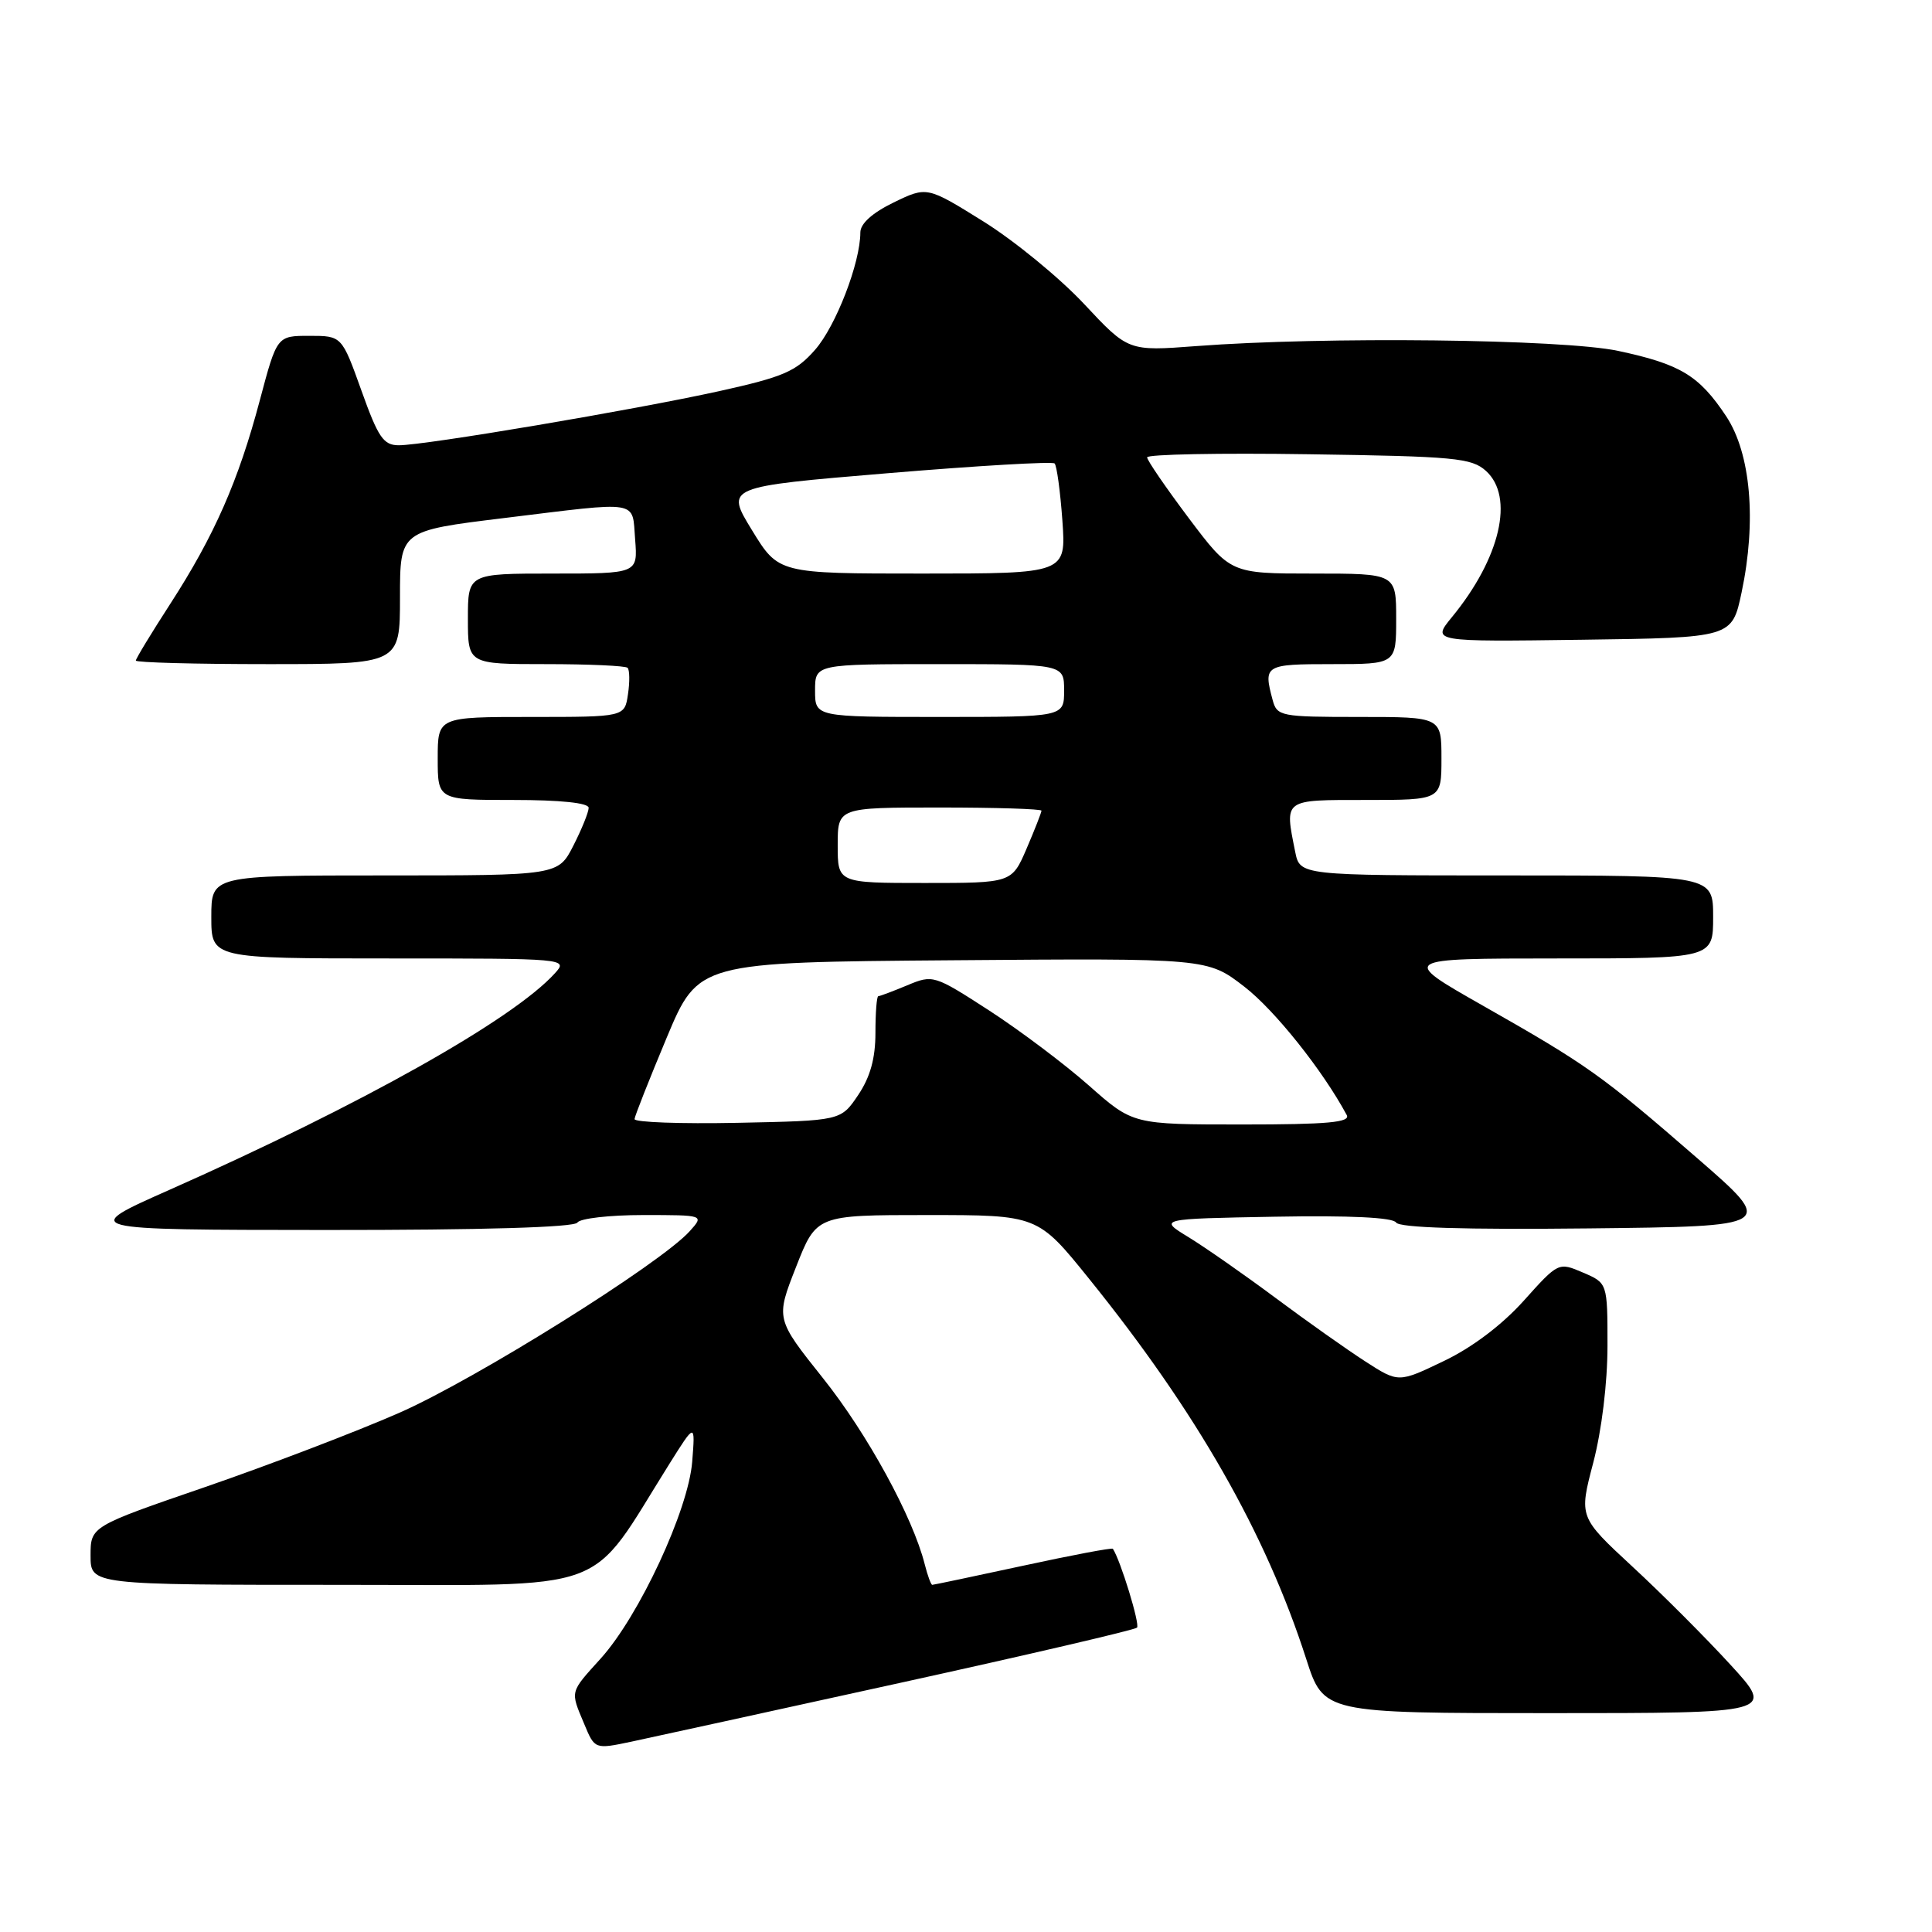 <?xml version="1.0" encoding="UTF-8" standalone="no"?>
<!DOCTYPE svg PUBLIC "-//W3C//DTD SVG 1.1//EN" "http://www.w3.org/Graphics/SVG/1.1/DTD/svg11.dtd" >
<svg xmlns="http://www.w3.org/2000/svg" xmlns:xlink="http://www.w3.org/1999/xlink" version="1.1" viewBox="0 0 256 256">
 <g >
 <path fill="currentColor"
d=" M 119.31 222.98 C 136.25 219.26 150.36 215.97 150.66 215.67 C 151.08 215.25 148.47 206.74 147.46 205.22 C 147.35 205.06 142.00 206.07 135.55 207.47 C 129.11 208.86 123.70 210.00 123.53 210.00 C 123.36 210.00 122.91 208.77 122.53 207.27 C 120.96 201.03 114.94 190.00 109.06 182.63 C 102.78 174.75 102.78 174.75 105.48 167.88 C 108.18 161.00 108.18 161.00 122.84 161.00 C 137.50 161.00 137.50 161.00 144.33 169.47 C 158.54 187.08 167.71 203.14 173.08 219.82 C 175.39 227.00 175.39 227.00 205.29 227.00 C 235.18 227.00 235.18 227.00 229.28 220.57 C 226.04 217.03 220.20 211.18 216.30 207.58 C 209.22 201.02 209.22 201.02 211.11 193.83 C 212.23 189.55 213.00 183.27 213.00 178.32 C 213.00 170.01 213.00 170.01 209.75 168.62 C 206.51 167.23 206.49 167.24 201.89 172.37 C 198.99 175.59 195.04 178.57 191.28 180.36 C 185.30 183.23 185.30 183.23 180.90 180.39 C 178.48 178.83 173.12 175.04 169.00 171.97 C 164.88 168.90 159.70 165.29 157.50 163.94 C 153.50 161.50 153.50 161.50 168.92 161.22 C 178.86 161.04 184.58 161.32 184.99 161.99 C 185.42 162.68 194.00 162.95 210.47 162.77 C 235.29 162.50 235.29 162.50 224.90 153.47 C 212.19 142.43 210.34 141.12 196.50 133.26 C 185.50 127.01 185.50 127.01 206.25 127.00 C 227.00 127.00 227.00 127.00 227.00 121.50 C 227.00 116.00 227.00 116.00 199.62 116.00 C 172.25 116.00 172.25 116.00 171.62 112.87 C 170.21 105.82 169.97 106.00 181.00 106.00 C 191.00 106.00 191.00 106.00 191.00 100.50 C 191.00 95.00 191.00 95.00 180.12 95.00 C 169.68 95.00 169.21 94.91 168.63 92.75 C 167.39 88.12 167.58 88.00 176.50 88.00 C 185.00 88.00 185.00 88.00 185.00 82.00 C 185.00 76.00 185.00 76.00 174.02 76.00 C 163.05 76.00 163.05 76.00 157.52 68.66 C 154.49 64.62 152.00 61.00 152.00 60.60 C 152.00 60.20 161.63 60.01 173.40 60.19 C 192.78 60.47 194.99 60.68 196.90 62.40 C 200.69 65.84 198.81 73.95 192.39 81.77 C 189.71 85.04 189.71 85.04 209.61 84.77 C 229.50 84.50 229.50 84.50 230.77 78.50 C 232.77 69.03 231.99 60.09 228.73 55.16 C 225.14 49.75 222.66 48.25 214.39 46.49 C 207.00 44.93 175.44 44.57 158.50 45.86 C 149.50 46.54 149.50 46.54 143.64 40.27 C 140.41 36.82 134.41 31.90 130.30 29.34 C 122.83 24.69 122.83 24.69 118.41 26.83 C 115.58 28.21 114.00 29.63 114.00 30.81 C 114.00 34.81 110.76 43.21 108.00 46.35 C 105.47 49.23 103.82 49.94 95.29 51.83 C 83.94 54.33 56.33 59.00 52.85 59.00 C 50.81 59.00 50.12 57.99 47.89 51.75 C 45.29 44.50 45.29 44.50 40.99 44.50 C 36.70 44.50 36.70 44.50 34.43 53.03 C 31.59 63.73 28.40 70.98 22.57 80.00 C 20.06 83.88 18.00 87.27 18.00 87.53 C 18.00 87.79 25.88 88.00 35.50 88.00 C 53.00 88.00 53.00 88.00 53.00 79.16 C 53.00 70.33 53.00 70.33 66.75 68.65 C 85.08 66.41 83.73 66.19 84.16 71.50 C 84.51 76.00 84.51 76.00 73.26 76.00 C 62.00 76.00 62.00 76.00 62.00 82.00 C 62.00 88.00 62.00 88.00 72.33 88.00 C 78.02 88.00 82.89 88.22 83.16 88.49 C 83.43 88.77 83.46 90.34 83.21 91.99 C 82.77 95.00 82.77 95.00 70.39 95.00 C 58.00 95.00 58.00 95.00 58.00 100.50 C 58.00 106.00 58.00 106.00 68.00 106.00 C 74.26 106.00 78.00 106.39 78.00 107.04 C 78.00 107.61 77.09 109.86 75.98 112.04 C 73.96 116.00 73.96 116.00 50.98 116.00 C 28.00 116.00 28.00 116.00 28.00 121.50 C 28.00 127.00 28.00 127.00 51.65 127.00 C 75.06 127.00 75.29 127.02 73.54 128.95 C 68.00 135.08 47.94 146.35 22.50 157.64 C 10.50 162.96 10.50 162.96 43.19 162.98 C 63.93 162.99 76.11 162.63 76.50 162.00 C 76.84 161.45 80.76 161.00 85.21 161.00 C 93.31 161.00 93.31 161.00 91.40 163.13 C 87.56 167.42 62.93 182.82 52.85 187.23 C 47.15 189.73 35.62 194.13 27.24 197.02 C 12.00 202.26 12.00 202.26 12.00 206.13 C 12.00 210.00 12.00 210.00 44.96 210.00 C 81.71 210.00 77.73 211.46 88.68 194.00 C 92.13 188.50 92.13 188.50 91.72 193.69 C 91.21 200.11 84.69 214.12 79.60 219.76 C 75.47 224.33 75.55 224.00 77.41 228.43 C 78.81 231.80 78.81 231.80 83.66 230.78 C 86.32 230.21 102.36 226.71 119.31 222.98 Z  M 84.08 148.28 C 84.12 147.85 86.04 143.00 88.34 137.50 C 92.53 127.50 92.53 127.50 126.27 127.24 C 160.00 126.97 160.00 126.97 164.88 130.74 C 168.90 133.84 175.27 141.83 178.45 147.75 C 178.97 148.72 175.91 149.00 164.62 149.00 C 150.12 149.00 150.12 149.00 144.31 143.86 C 141.11 141.03 135.16 136.55 131.09 133.91 C 123.78 129.18 123.62 129.13 120.21 130.56 C 118.31 131.35 116.59 132.00 116.38 132.00 C 116.17 132.00 116.00 134.18 116.00 136.85 C 116.00 140.25 115.31 142.72 113.71 145.10 C 111.42 148.50 111.42 148.50 97.71 148.78 C 90.17 148.93 84.03 148.71 84.08 148.28 Z  M 111.00 112.00 C 111.00 107.00 111.00 107.00 124.50 107.00 C 131.93 107.00 138.00 107.19 138.00 107.42 C 138.00 107.65 137.12 109.90 136.04 112.42 C 134.07 117.00 134.07 117.00 122.54 117.00 C 111.00 117.00 111.00 117.00 111.00 112.00 Z  M 108.00 91.50 C 108.00 88.00 108.00 88.00 124.50 88.00 C 141.00 88.00 141.00 88.00 141.00 91.50 C 141.00 95.00 141.00 95.00 124.50 95.00 C 108.00 95.00 108.00 95.00 108.00 91.50 Z  M 99.64 70.25 C 96.12 64.50 96.12 64.50 117.67 62.70 C 129.53 61.71 139.46 61.13 139.74 61.41 C 140.03 61.70 140.49 65.09 140.77 68.96 C 141.27 76.00 141.27 76.00 122.21 76.00 C 103.16 76.00 103.16 76.00 99.64 70.25 Z "/>
</g>
</svg>